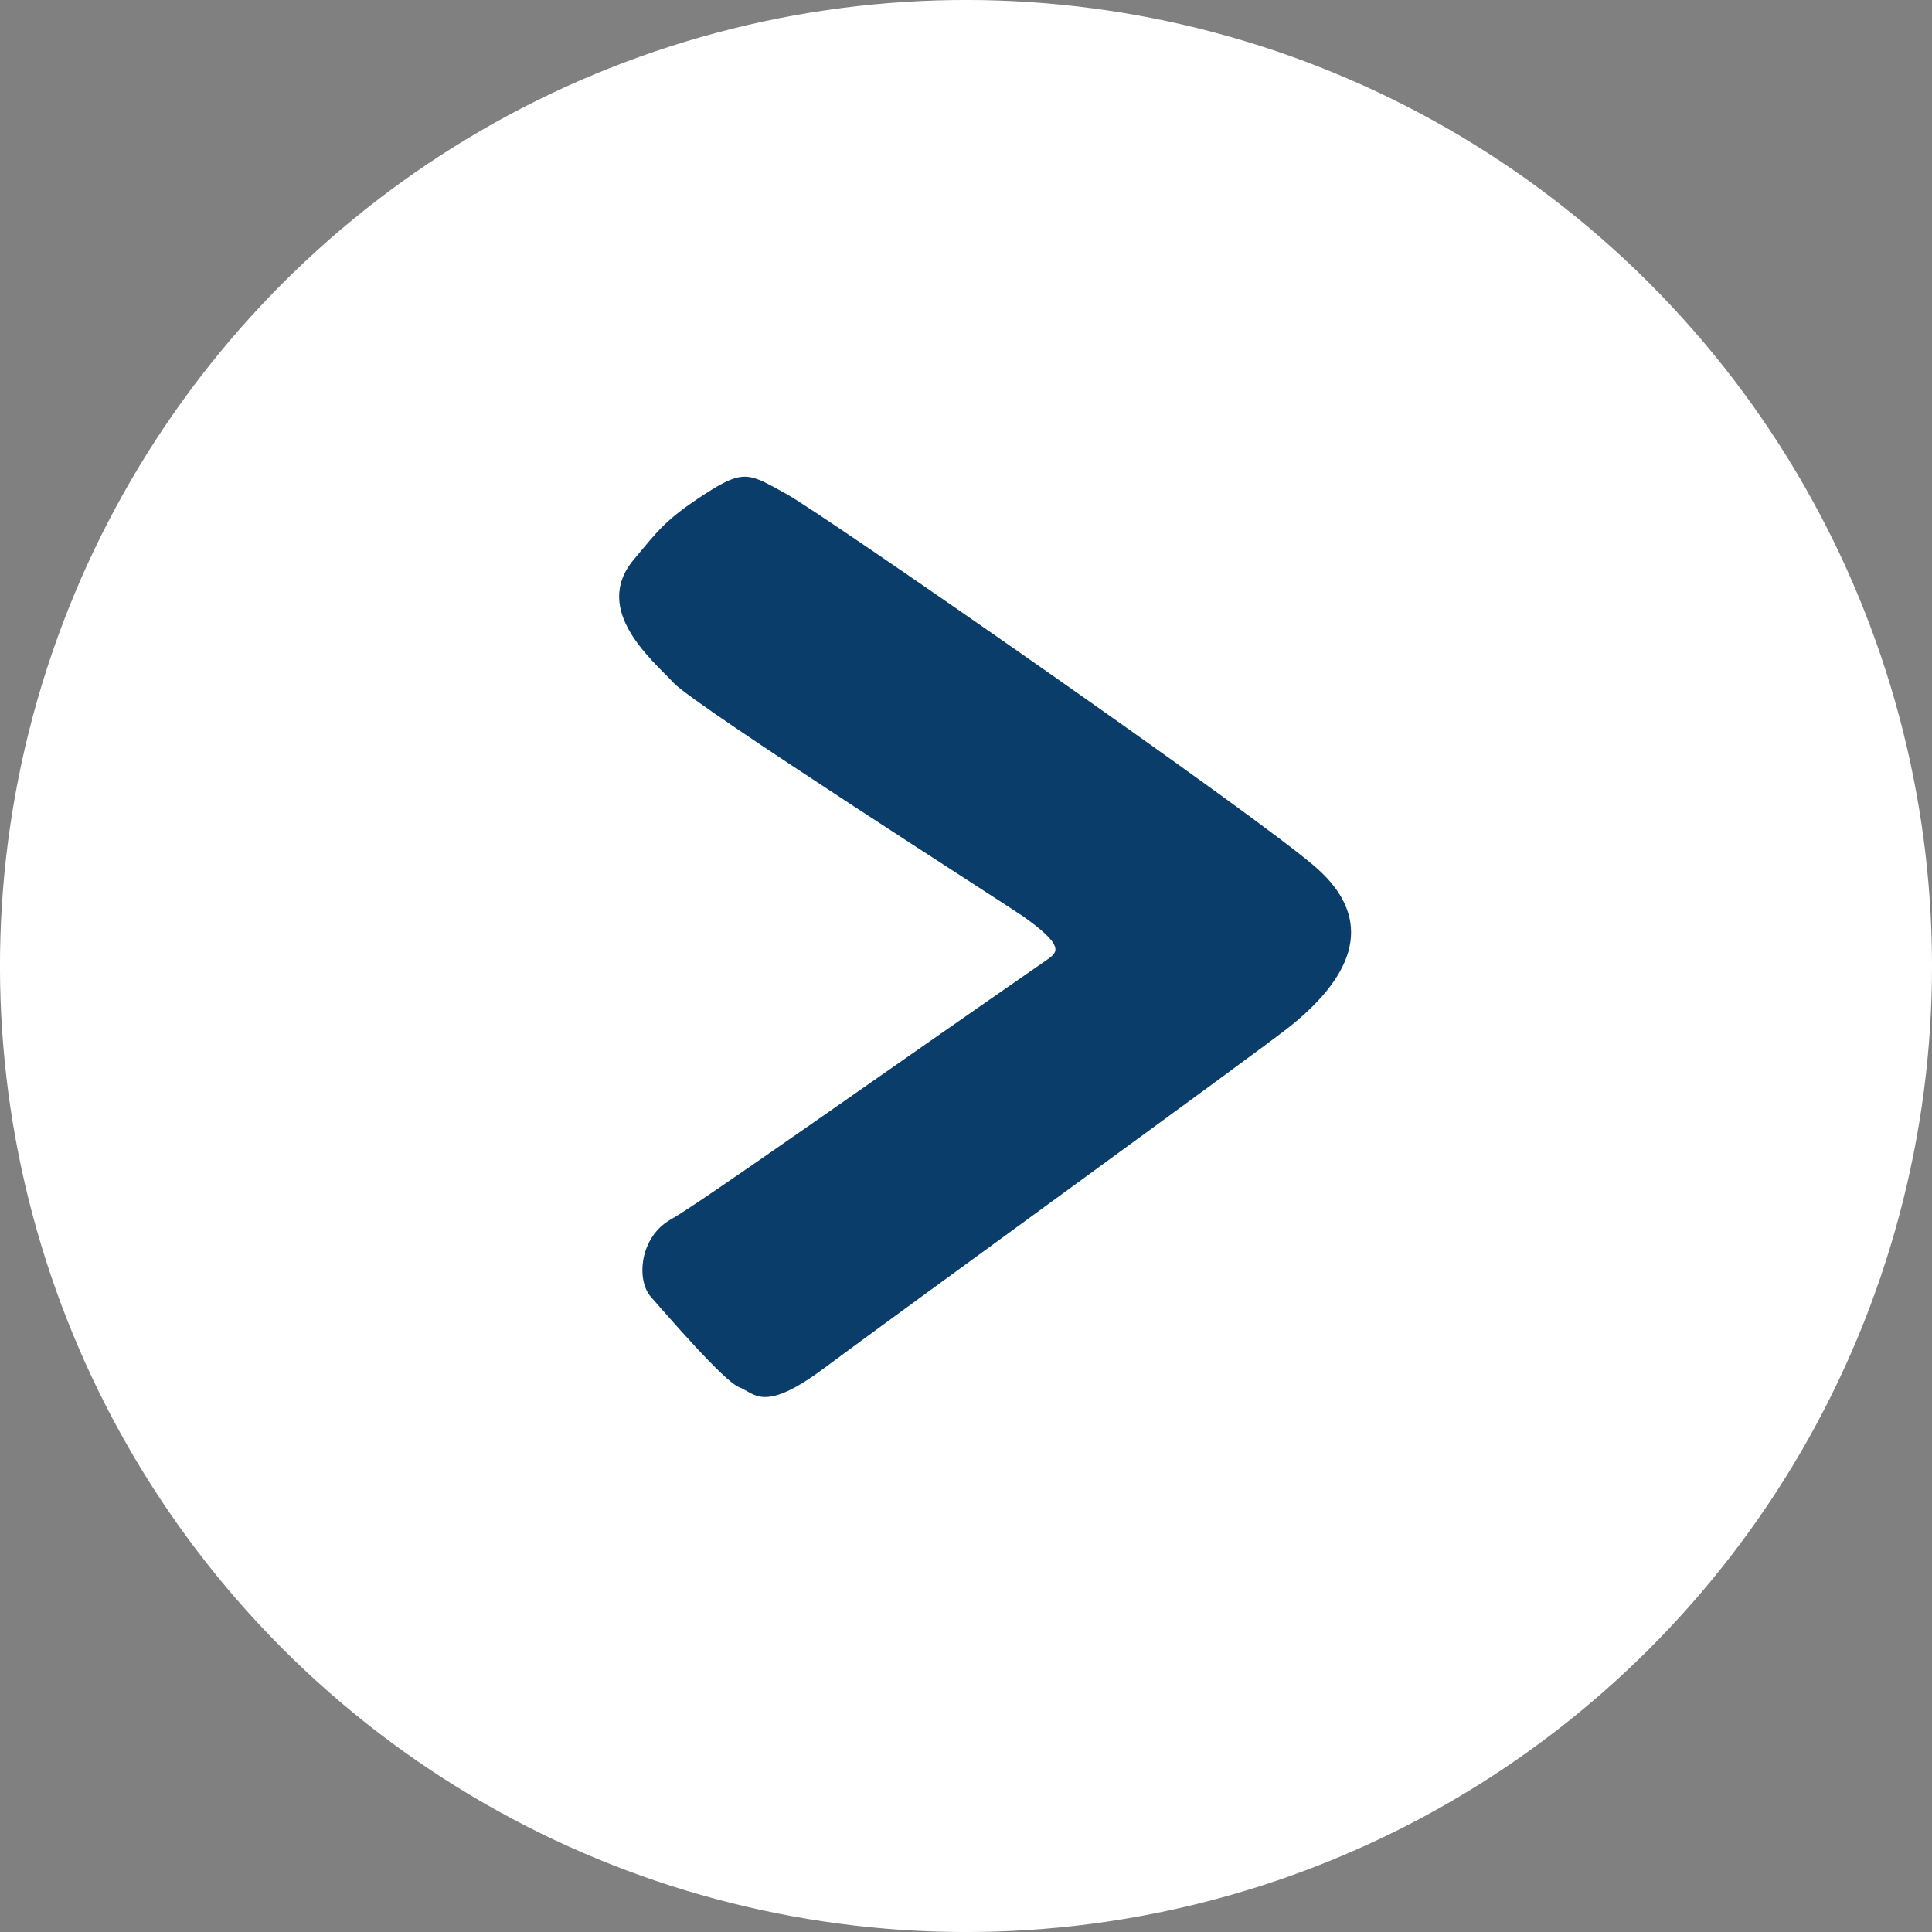<?xml version="1.0" encoding="UTF-8"?>
<svg id="Layer_1" data-name="Layer 1" xmlns="http://www.w3.org/2000/svg" viewBox="0 0 496.36 496.36">
  <rect x="0" y="0" width="496.36" height="496.36" fill="#808080" stroke="none"/>
  <defs>
    <style>
      .cls-1 {
        fill: #fff;
      }

      .cls-2 {
        fill: #0a3d69;
      }
    </style>
  </defs>
  <circle class="cls-1" cx="248.18" cy="248.18" r="248.18" transform="translate(-102.8 248.18) rotate(-45)"/>
  <path class="cls-2" d="m269.19,246.44c-42.37,29.34-89.06,62.48-96.92,66.9-7.86,4.42-8.94,15.47-5.01,19.89,3.93,4.42,18.77,21.73,22.71,23.2,3.93,1.47,6.09,6.81,21.82-4.97,15.73-11.78,111.69-81.38,119.72-87.83,16.51-13.26,21.72-27.34,6.78-40.6-14.94-13.26-126.8-90.96-136.24-96.12-9.44-5.16-10.71-6.63-20.94,0-10.22,6.63-11.94,9.3-18.28,16.85-10.91,12.98,4.82,25.87,10.32,31.76,5.5,5.89,86.2,57.42,89.74,59.93,10.52,7.46,8.97,9.13,6.29,10.99Z"/>
</svg>